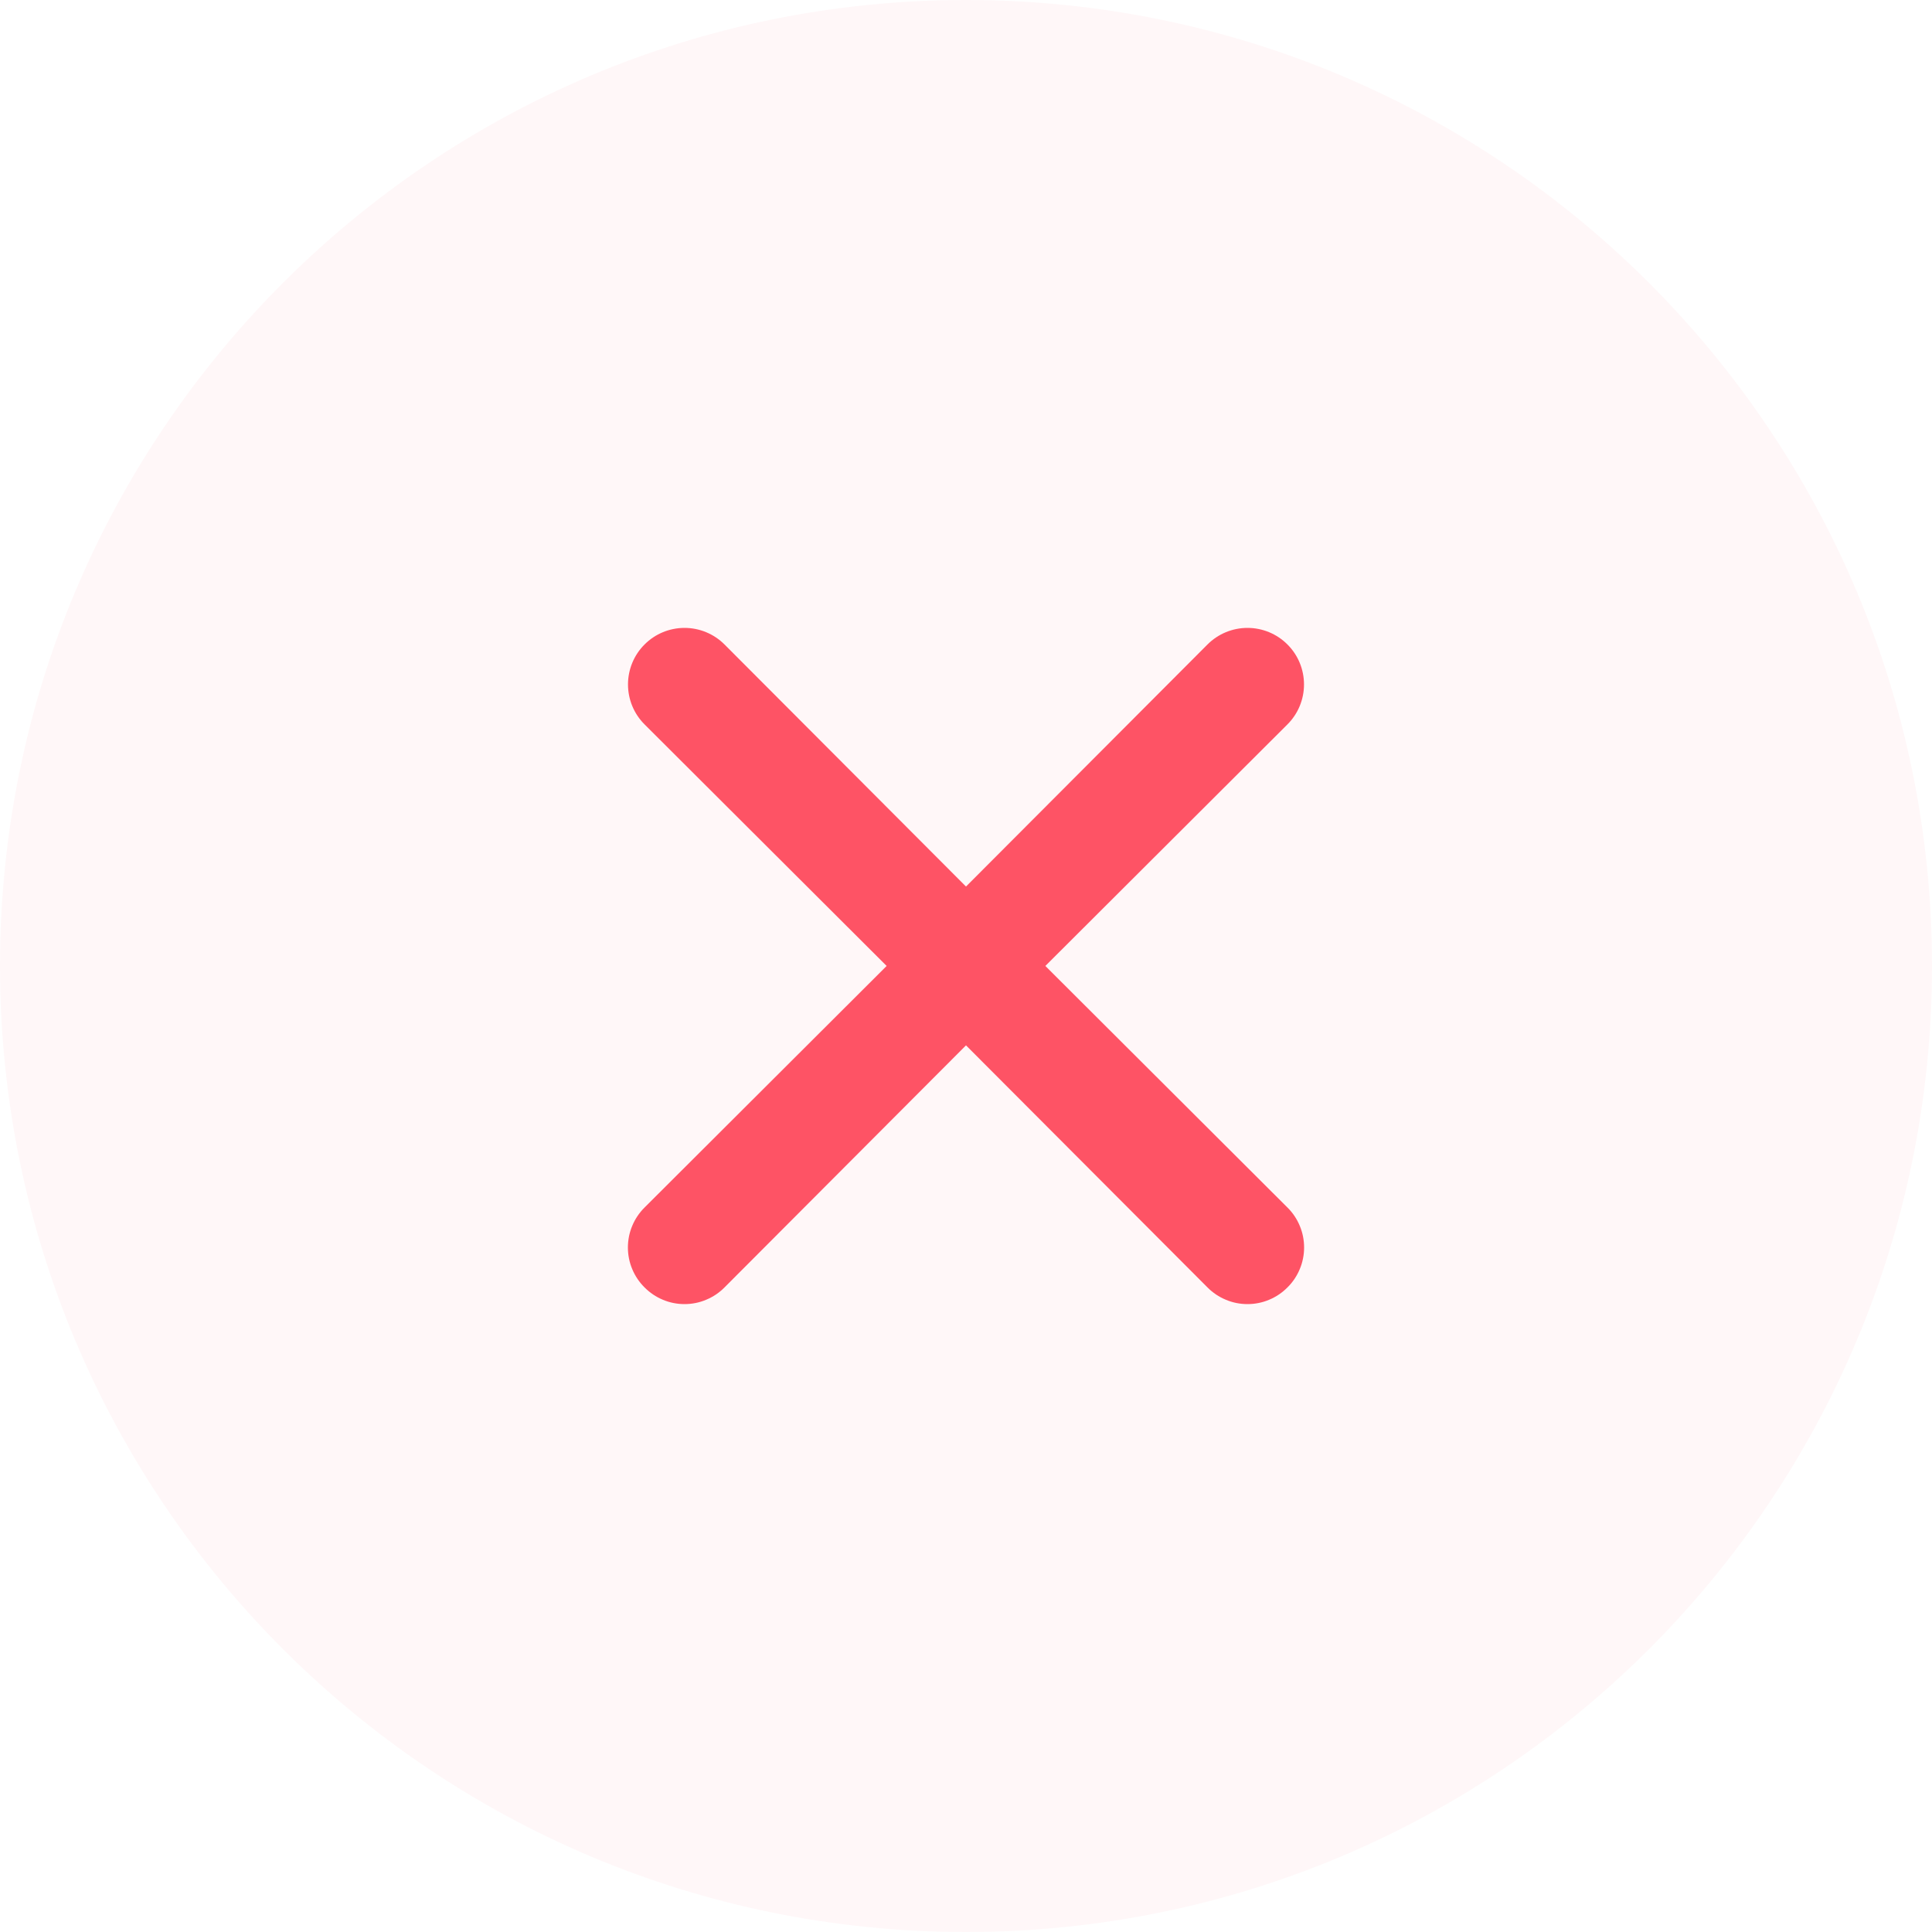 <svg width="40" height="40" viewBox="0 0 40 40" fill="none" xmlns="http://www.w3.org/2000/svg">
<path opacity="0.05" d="M20 40C31.046 40 40 31.046 40 20C40 8.954 31.046 0 20 0C8.954 0 0 8.954 0 20C0 31.046 8.954 40 20 40Z" fill="#FE5365"/>
<path d="M21.643 19.999L26.655 14.998C26.875 14.779 26.998 14.481 26.998 14.171C26.998 13.86 26.875 13.562 26.655 13.343C26.436 13.123 26.138 13 25.828 13C25.517 13 25.22 13.123 25 13.343L20 18.355L15 13.343C14.78 13.123 14.483 13 14.172 13C13.862 13 13.564 13.123 13.345 13.343C13.125 13.562 13.002 13.86 13.002 14.171C13.002 14.481 13.125 14.779 13.345 14.998L18.357 19.999L13.345 25C13.236 25.108 13.149 25.237 13.09 25.379C13.03 25.521 13 25.674 13 25.828C13 25.981 13.03 26.134 13.09 26.276C13.149 26.418 13.236 26.547 13.345 26.655C13.453 26.764 13.582 26.851 13.724 26.91C13.866 26.97 14.018 27 14.172 27C14.326 27 14.479 26.97 14.62 26.91C14.763 26.851 14.892 26.764 15 26.655L20 21.643L25 26.655C25.108 26.764 25.237 26.851 25.38 26.91C25.521 26.97 25.674 27 25.828 27C25.982 27 26.134 26.97 26.276 26.91C26.418 26.851 26.547 26.764 26.655 26.655C26.765 26.547 26.851 26.418 26.91 26.276C26.97 26.134 27 25.981 27 25.828C27 25.674 26.97 25.521 26.91 25.379C26.851 25.237 26.765 25.108 26.655 25L21.643 19.999Z" fill="#FE5365"/>
</svg>
